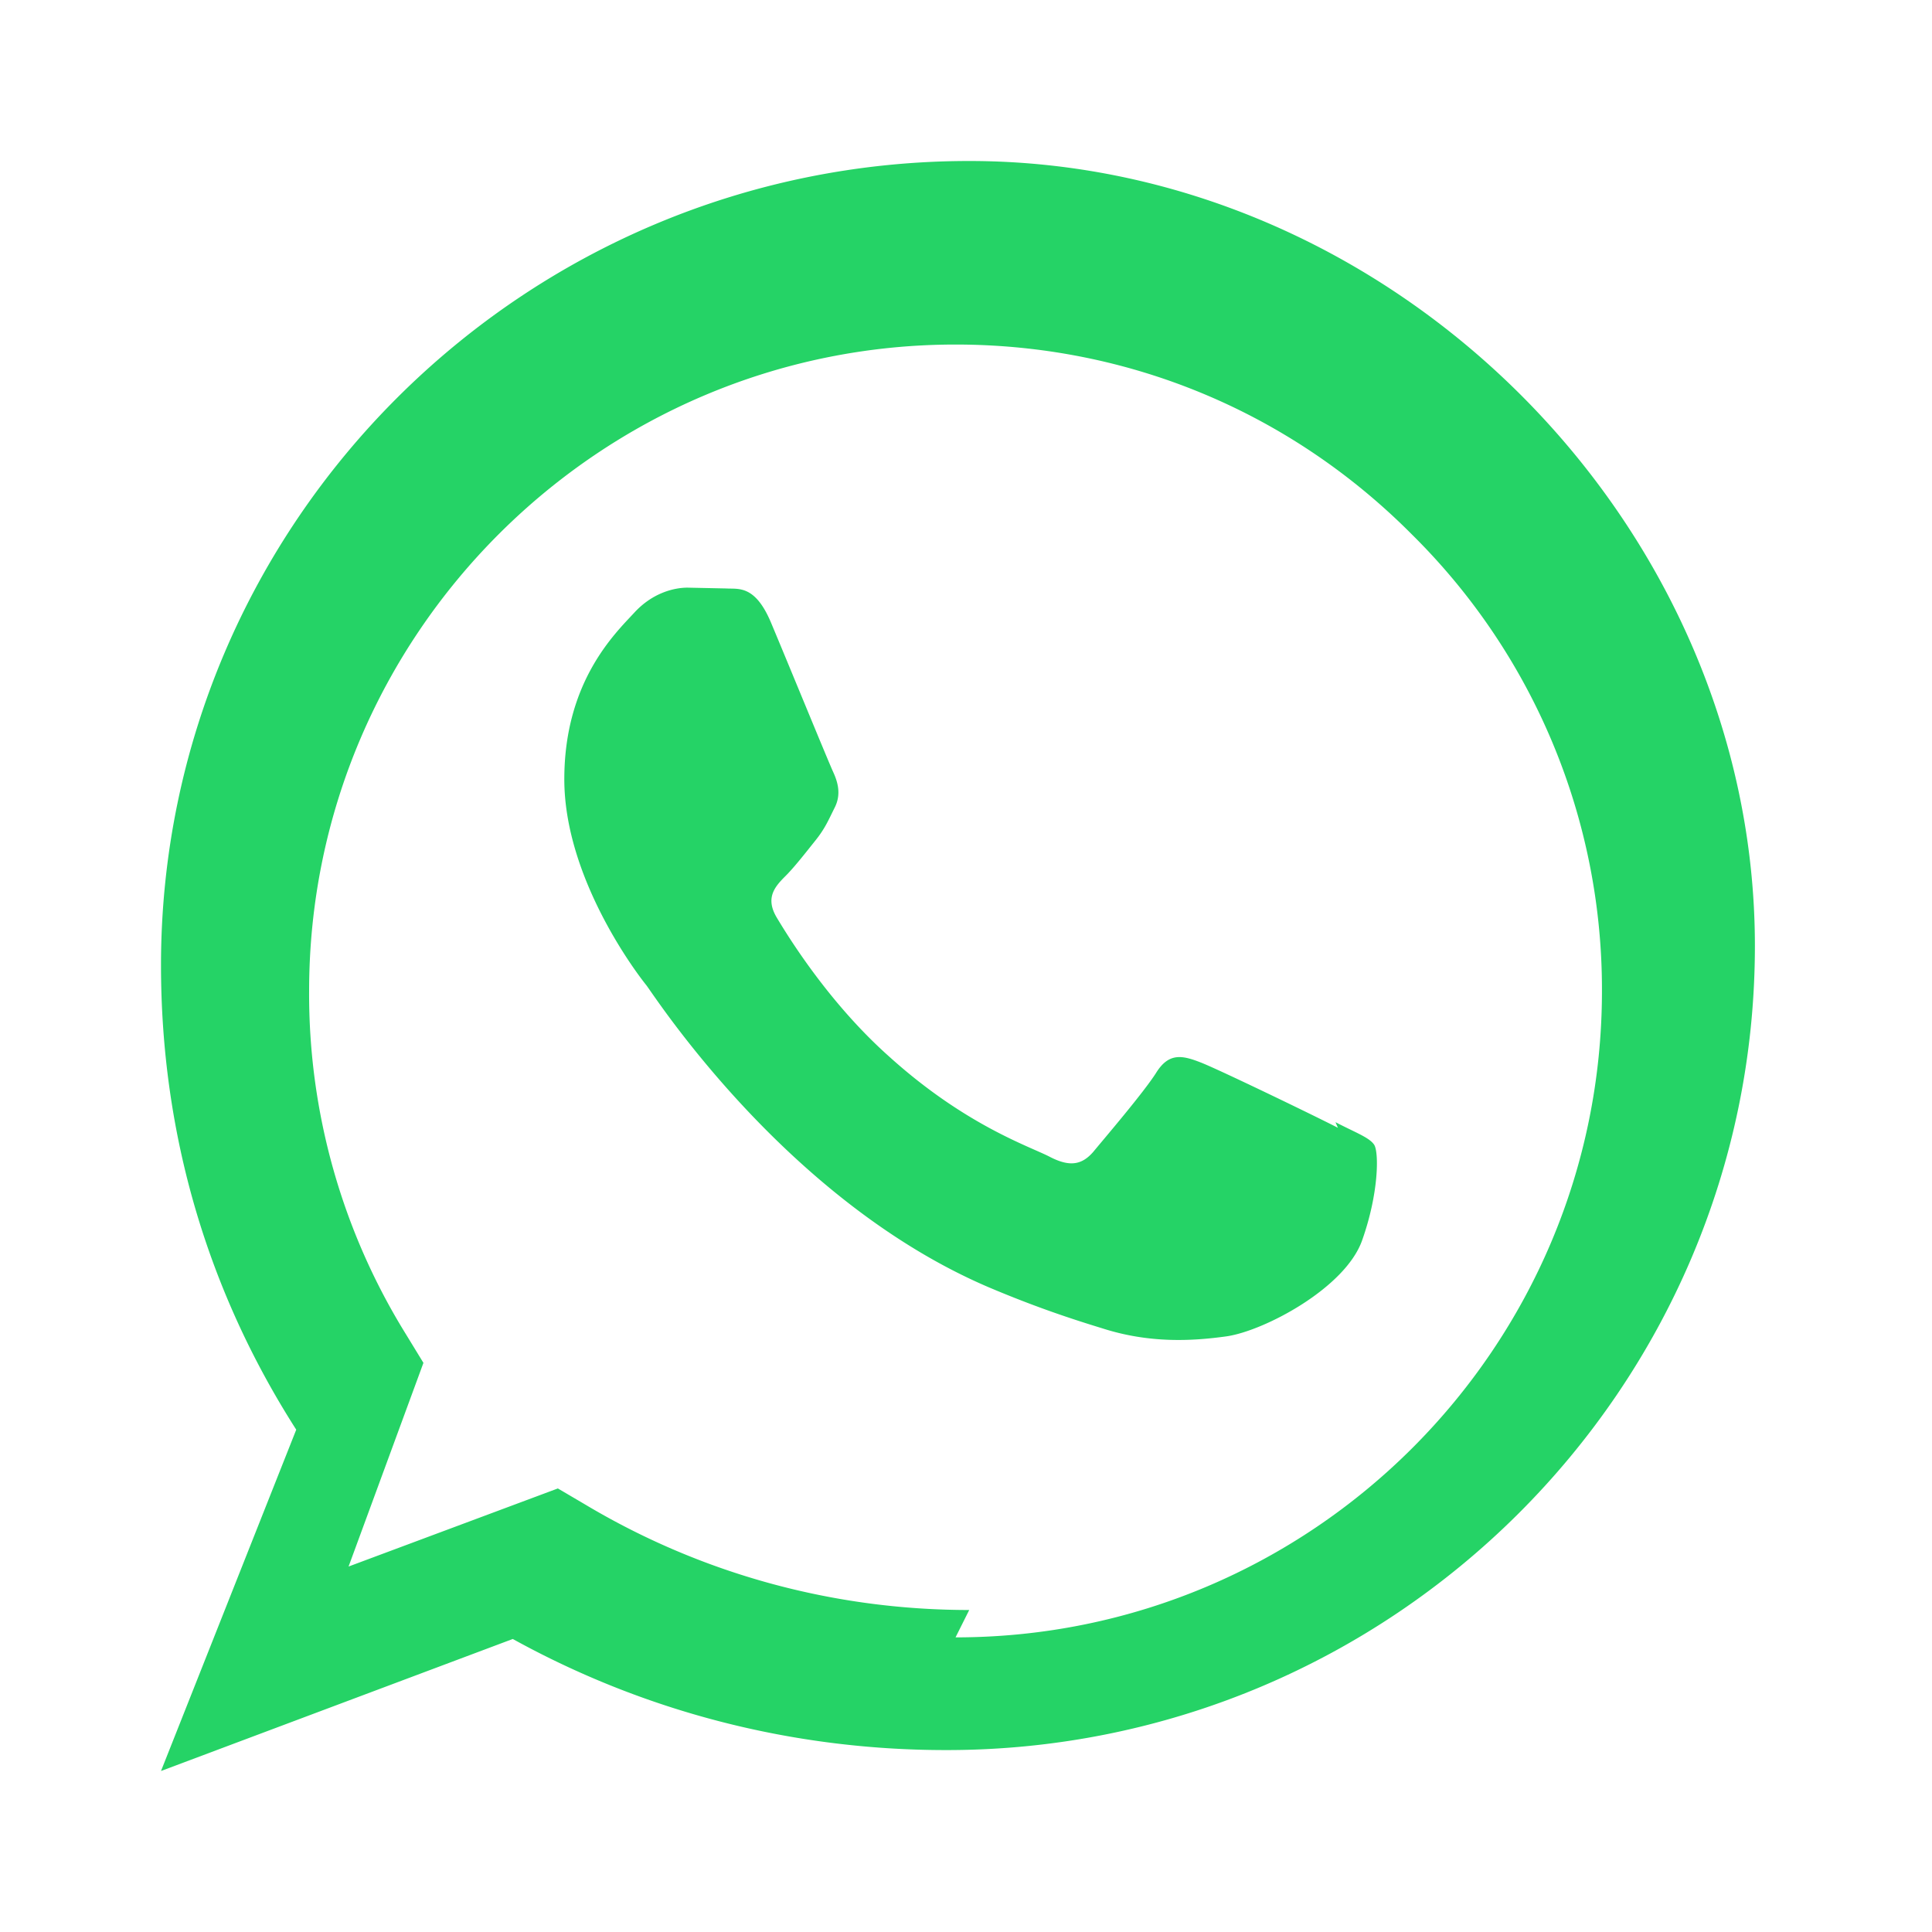 <svg xmlns="http://www.w3.org/2000/svg" width="32" height="32" fill="#25D366" viewBox="0 0 24 24">
  <path d="M12.04 2C6.5 2 2 6.49 2 11.99c0 2.1.58 4.05 1.68 5.77L2 22l4.37-1.64c1.63.9 3.47 1.38 5.38 1.38h.01c5.54 0 10.04-4.49 10.04-9.99C21.8 6.5 17.3 2 12.04 2zm0 18c-1.69 0-3.33-.45-4.77-1.31l-.34-.2-2.6.97.93-2.53-.22-.36a8.02 8.02 0 0 1-1.2-4.26c0-4.43 3.61-8.03 8.03-8.03 2.15 0 4.16.84 5.67 2.36a7.94 7.94 0 0 1 2.36 5.67c0 4.43-3.6 8.03-8.03 8.03zm4.58-5.99c-.25-.13-1.47-.72-1.7-.81-.23-.09-.4-.13-.56.13-.16.25-.64.81-.78.98-.14.16-.29.19-.54.06-.25-.13-1.05-.39-2-1.25-.74-.66-1.24-1.47-1.39-1.72-.15-.25-.02-.39.11-.52.11-.11.25-.29.37-.44.12-.15.16-.25.24-.41.08-.16.04-.31-.02-.44-.06-.13-.56-1.35-.77-1.85-.2-.48-.41-.42-.56-.43l-.48-.01c-.16 0-.43.06-.66.31-.23.25-.87.85-.87 2.07 0 1.22.89 2.4 1.02 2.56.12.16 1.75 2.68 4.25 3.75.59.25 1.05.4 1.41.51.59.19 1.12.16 1.55.1.47-.07 1.47-.6 1.68-1.19.21-.59.21-1.1.15-1.19-.06-.09-.23-.15-.48-.28z"></path>
</svg>
